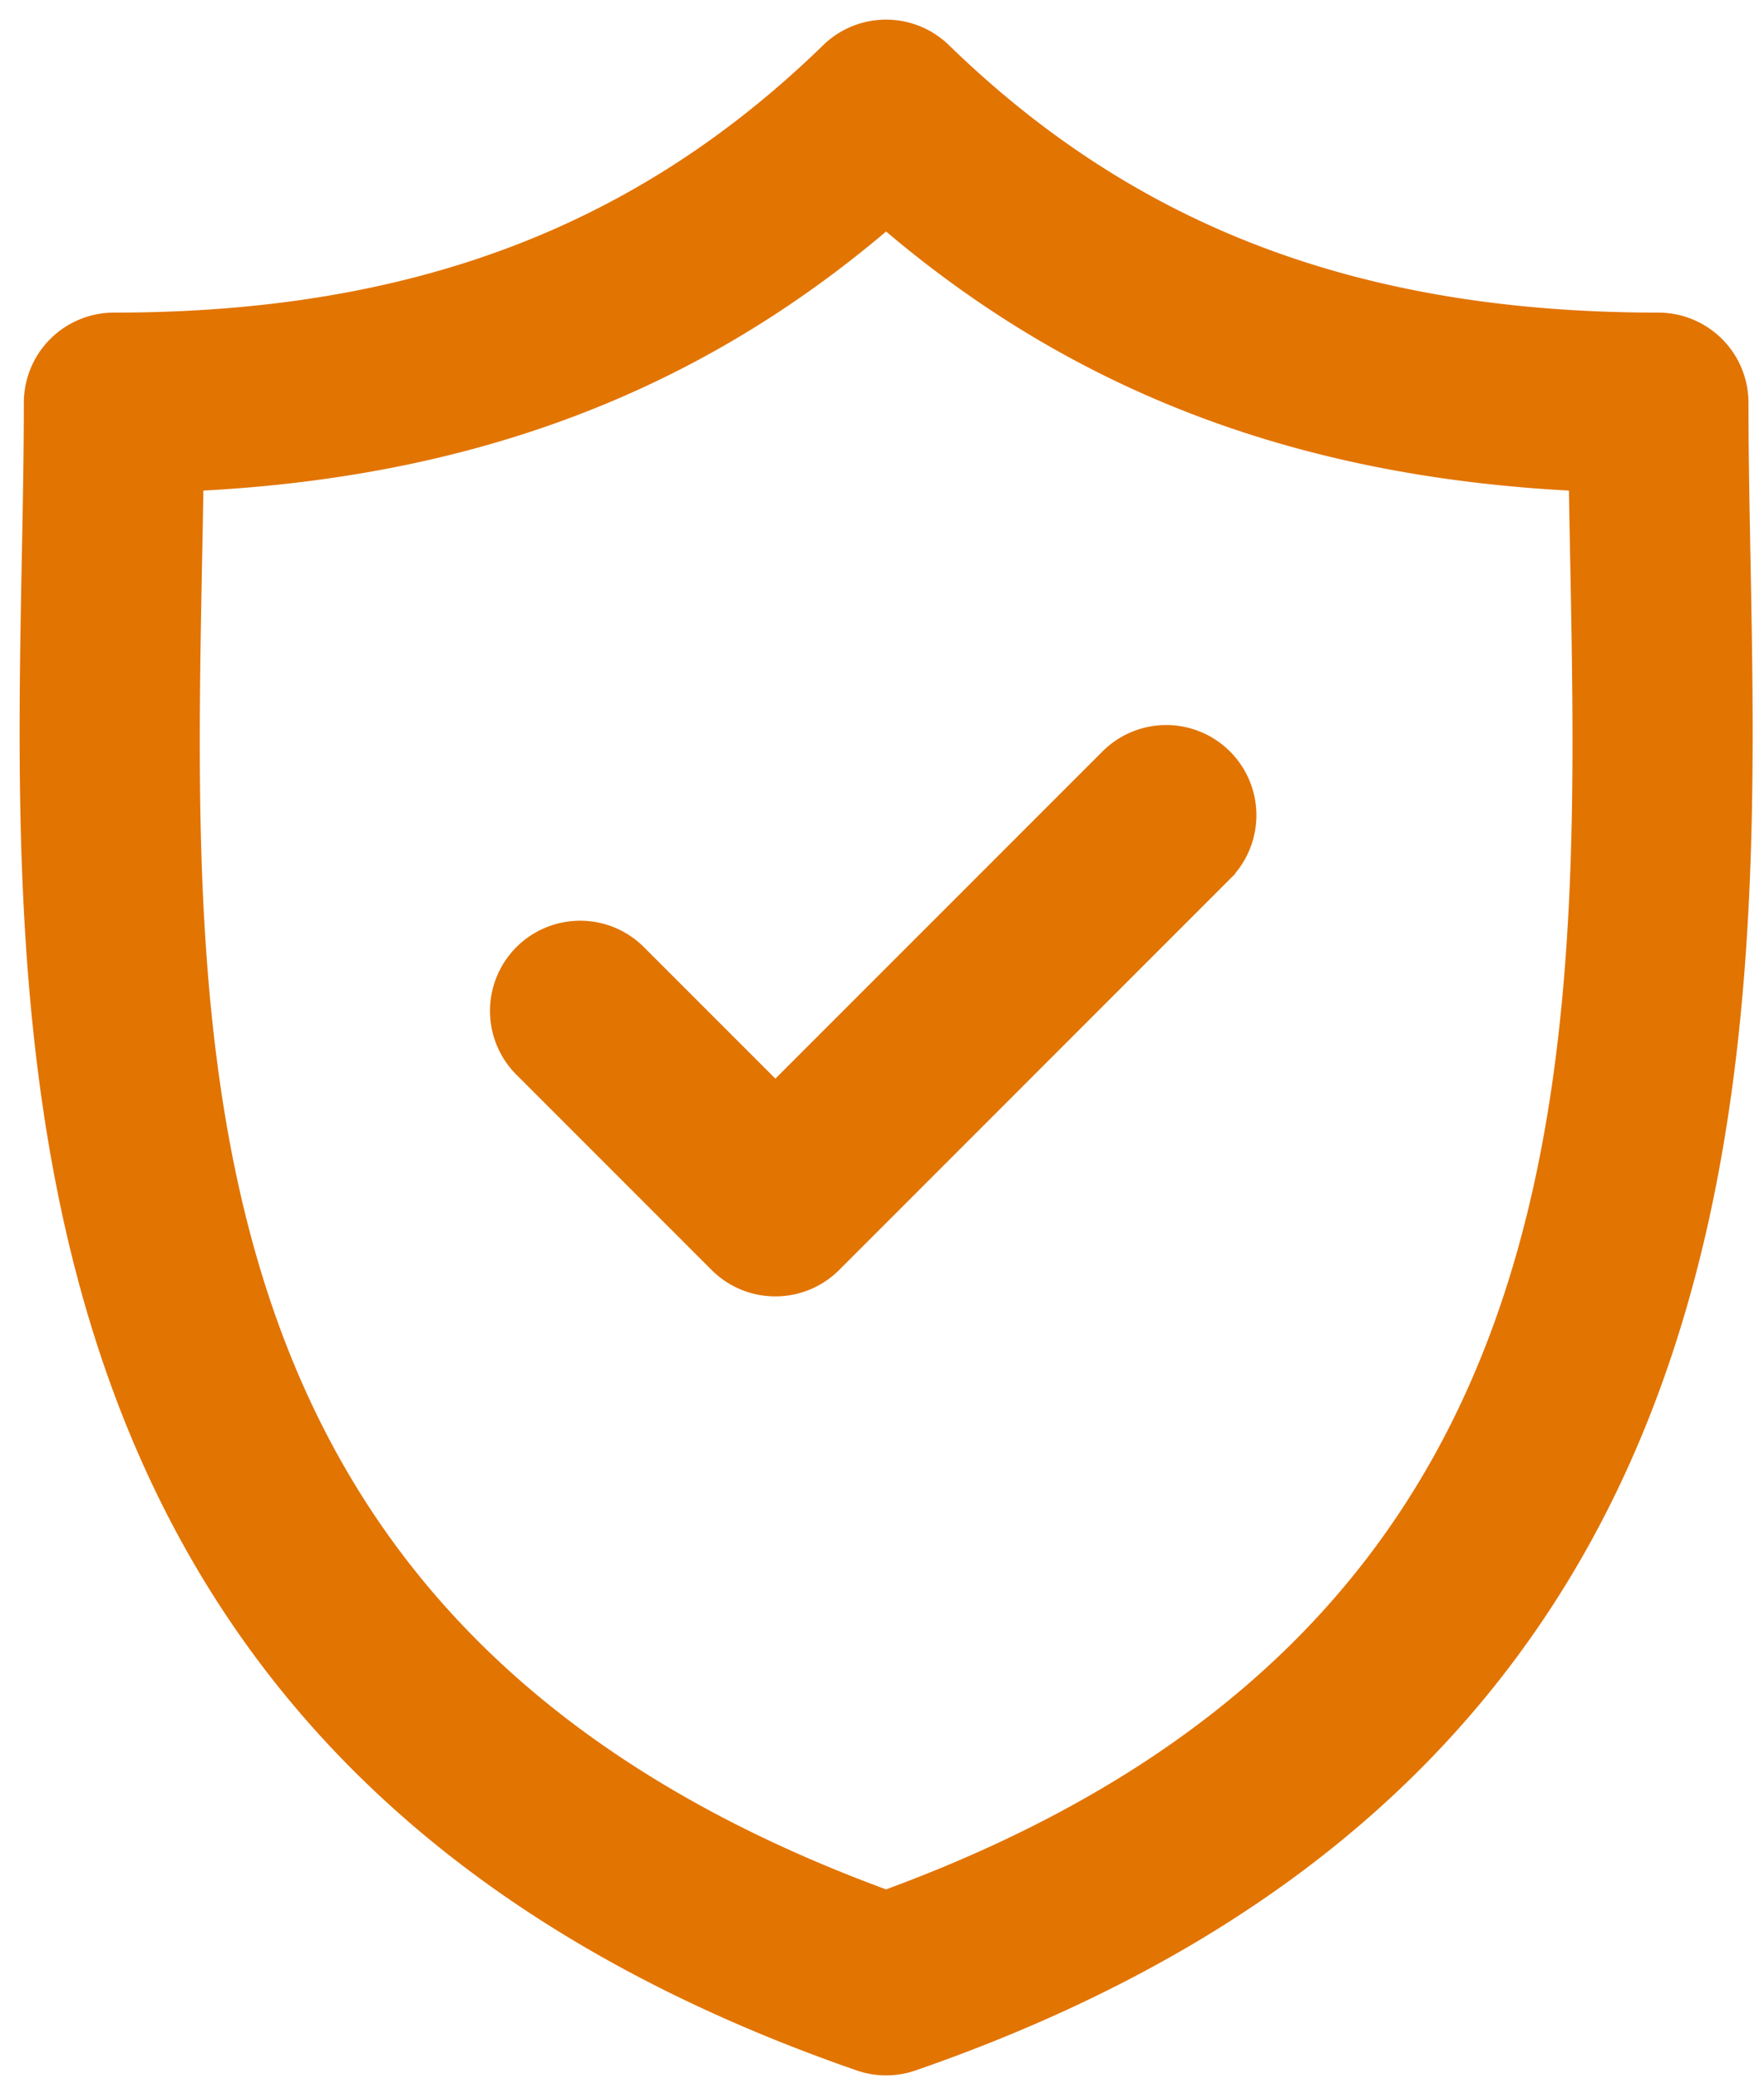 <svg xmlns="http://www.w3.org/2000/svg" width="45" height="53" viewBox="0 0 45 53">
    <g fill="#E27402" fill-rule="nonzero" stroke="#E27402">
        <path d="M44.155 14.24c-.026-1.387-.051-2.699-.051-3.968a1.8 1.8 0 0 0-1.8-1.8c-7.698 0-13.56-2.212-18.445-6.962a1.8 1.8 0 0 0-2.51 0C16.466 6.26 10.606 8.472 2.908 8.472a1.8 1.8 0 0 0-1.8 1.8c0 1.27-.025 2.581-.052 3.97-.246 12.92-.584 30.616 20.96 38.084a1.799 1.799 0 0 0 1.179 0C44.74 44.858 44.402 27.162 44.155 14.24zm-21.55 34.475C4.128 42.003 4.407 27.299 4.655 14.31c.015-.78.03-1.535.04-2.276 7.209-.304 12.974-2.49 17.91-6.789 4.935 4.3 10.702 6.485 17.912 6.789.01.74.024 1.495.04 2.274.247 12.99.526 27.693-17.952 34.406z"/>
        <path d="M28.468 19.527l-8.688 8.687-3.707-3.707a1.8 1.8 0 0 0-2.546 2.546l4.98 4.98c.352.351.812.527 1.273.527.46 0 .921-.176 1.273-.527l9.96-9.96a1.8 1.8 0 1 0-2.545-2.546z"/>
    </g>
</svg>
